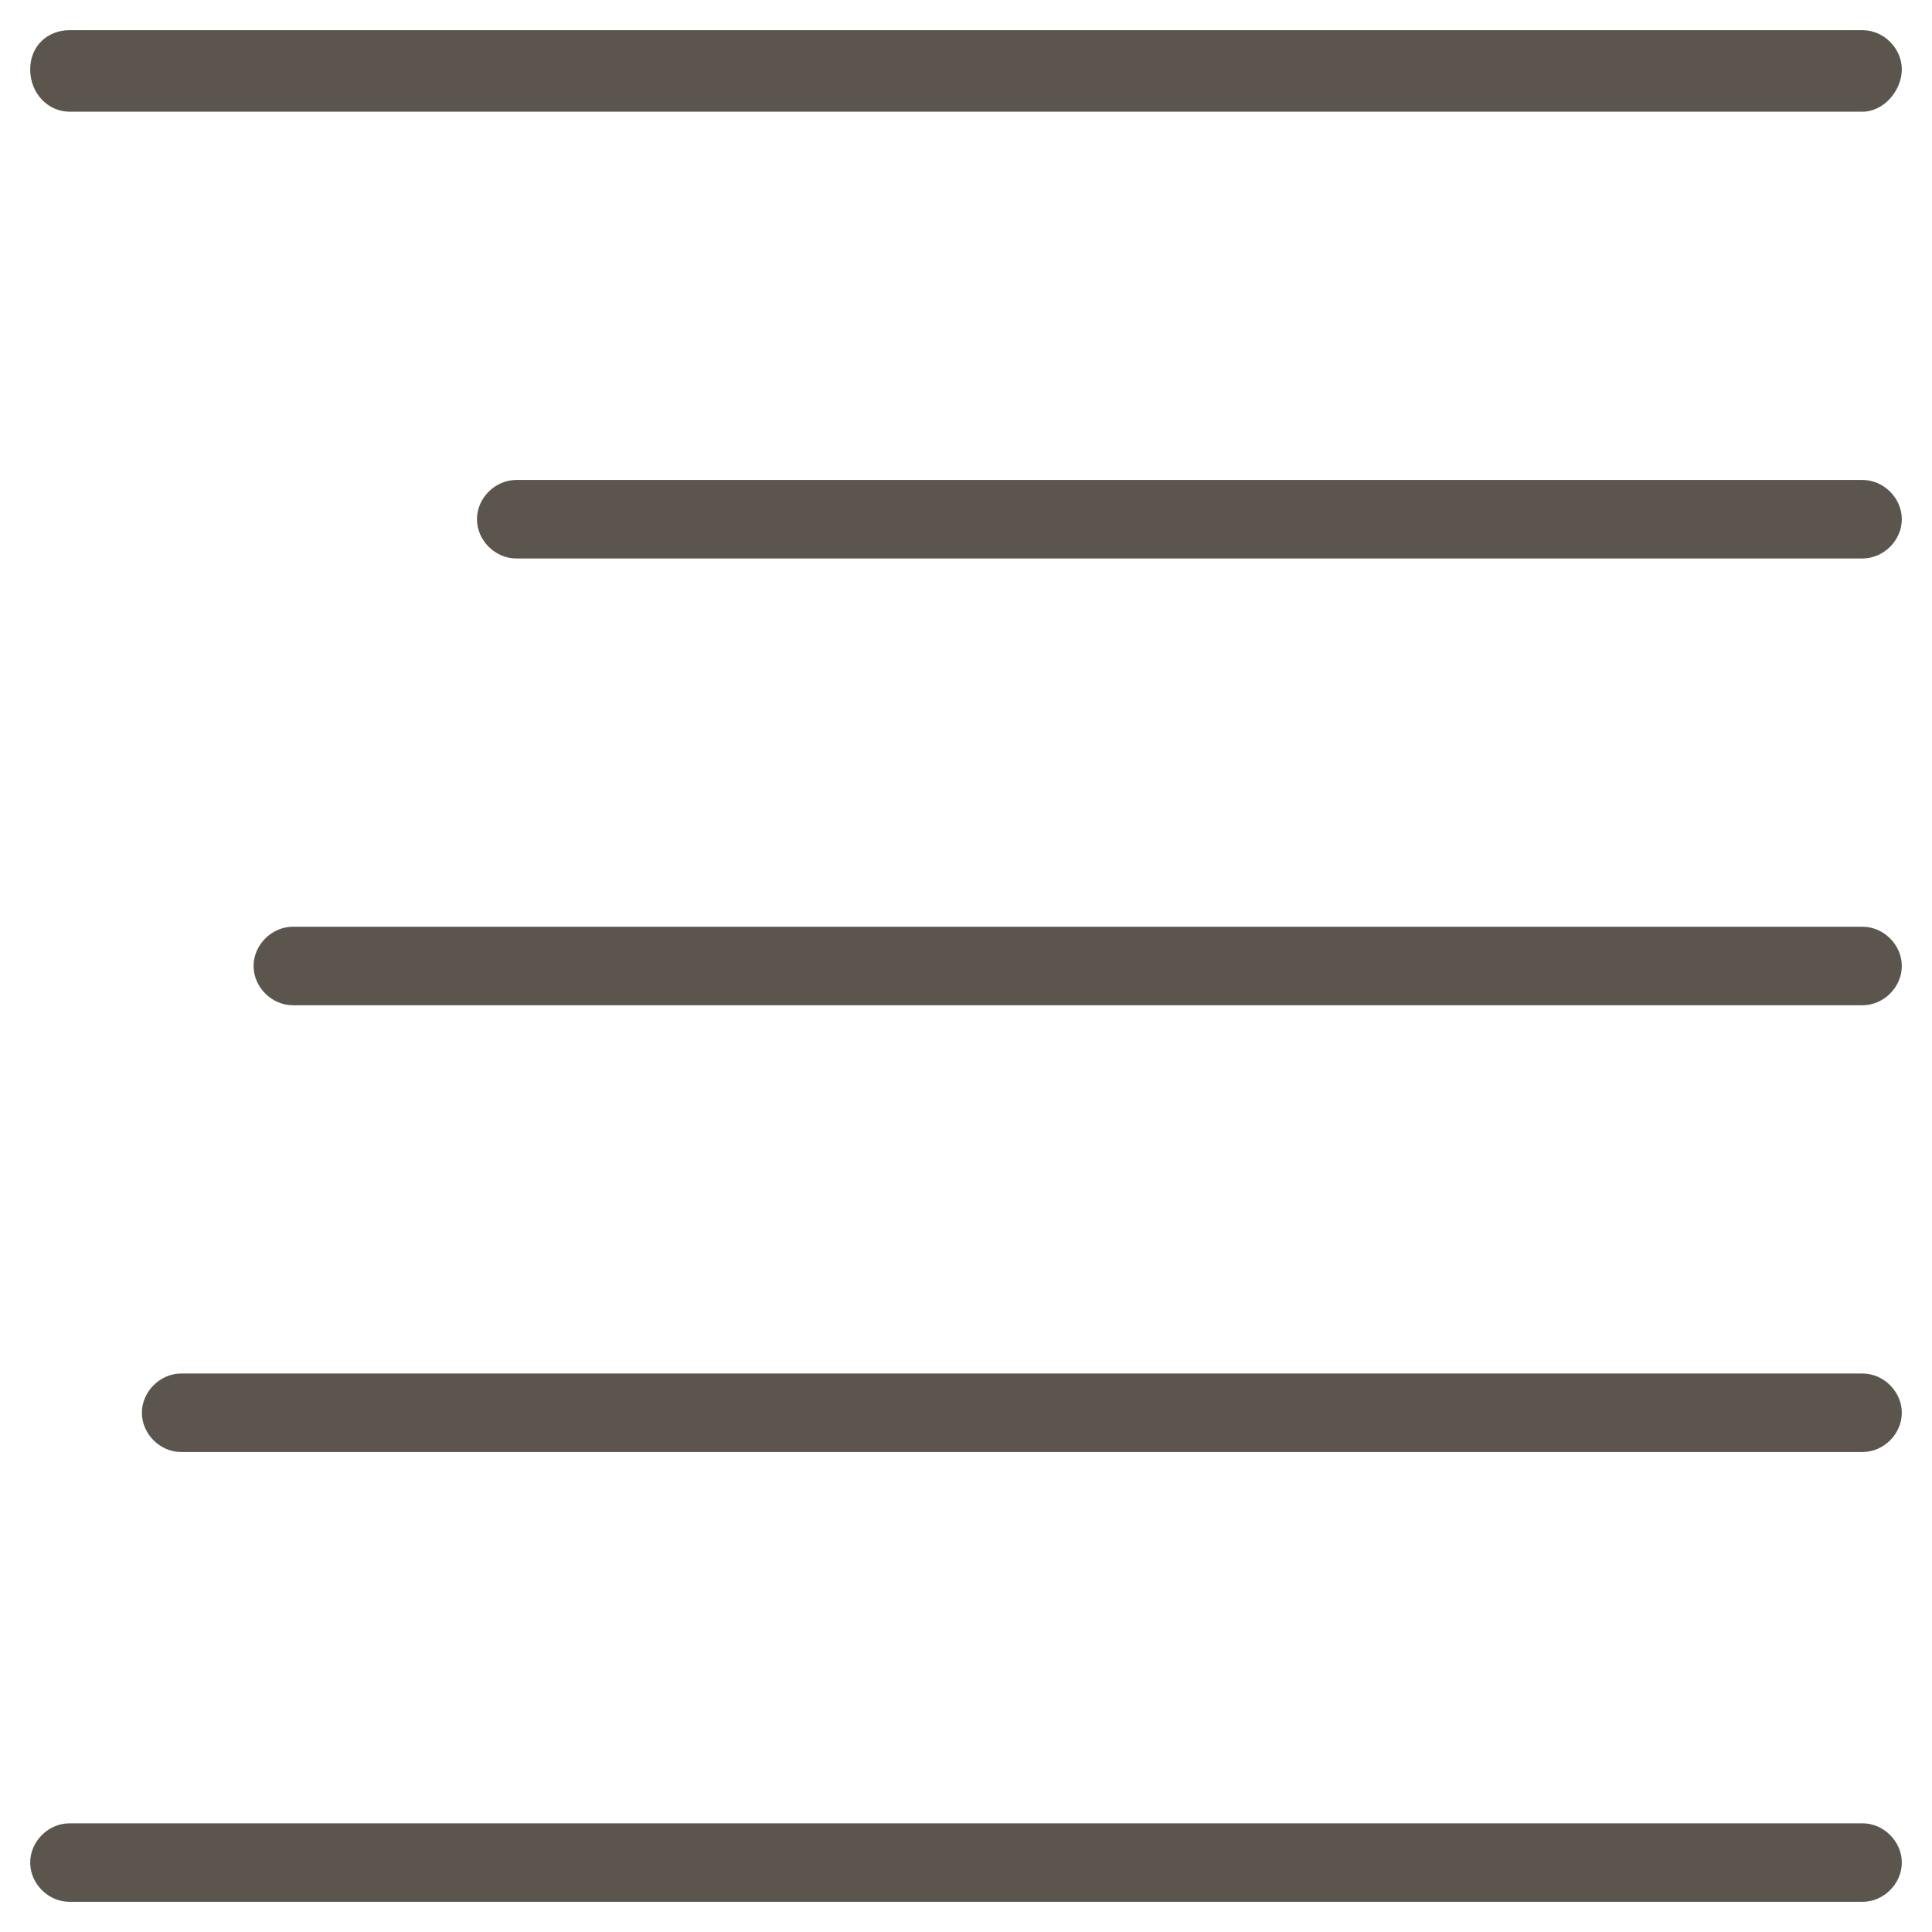 <?xml version="1.0" encoding="utf-8"?>
<!-- Generator: Adobe Illustrator 19.2.1, SVG Export Plug-In . SVG Version: 6.00 Build 0)  -->
<svg version="1.1" id="Layer_1" xmlns="http://www.w3.org/2000/svg" xmlns:xlink="http://www.w3.org/1999/xlink" x="0px" y="0px"
	 viewBox="0 0 64 64" style="enable-background:new 0 0 64 64;" xml:space="preserve">
<style type="text/css">
	.st0{fill:none;}
	.st1{fill:#5B554D;}
</style>
<rect class="st0" width="64" height="64"/>
<g>
	<g>
		<path class="st1" d="M61.7,63H2.3C1.6,63,1,62.4,1,61.7c0-0.7,0.6-1.3,1.3-1.3h59.4c0.7,0,1.3,0.6,1.3,1.3
			C63,62.4,62.4,63,61.7,63z"/>
	</g>
	<g>
		<path class="st1" d="M61.7,48.1H6c-0.7,0-1.3-0.6-1.3-1.3s0.6-1.3,1.3-1.3h55.7c0.7,0,1.3,0.6,1.3,1.3S62.4,48.1,61.7,48.1z"/>
	</g>
	<g>
		<path class="st1" d="M61.7,33.3h-52c-0.7,0-1.3-0.6-1.3-1.3c0-0.7,0.6-1.3,1.3-1.3h52c0.7,0,1.3,0.6,1.3,1.3
			C63,32.7,62.4,33.3,61.7,33.3z"/>
	</g>
	<g>
		<path class="st1" d="M61.7,18.5H17.1c-0.7,0-1.3-0.6-1.3-1.3s0.6-1.3,1.3-1.3h44.6c0.7,0,1.3,0.6,1.3,1.3S62.4,18.5,61.7,18.5z"/>
	</g>
	<g>
		<path class="st1" d="M61.7,3.7H2.3C1.6,3.7,1,3.1,1,2.3S1.6,1,2.3,1h59.4C62.4,1,63,1.6,63,2.3S62.4,3.7,61.7,3.7z"/>
	</g>
</g>
</svg>
